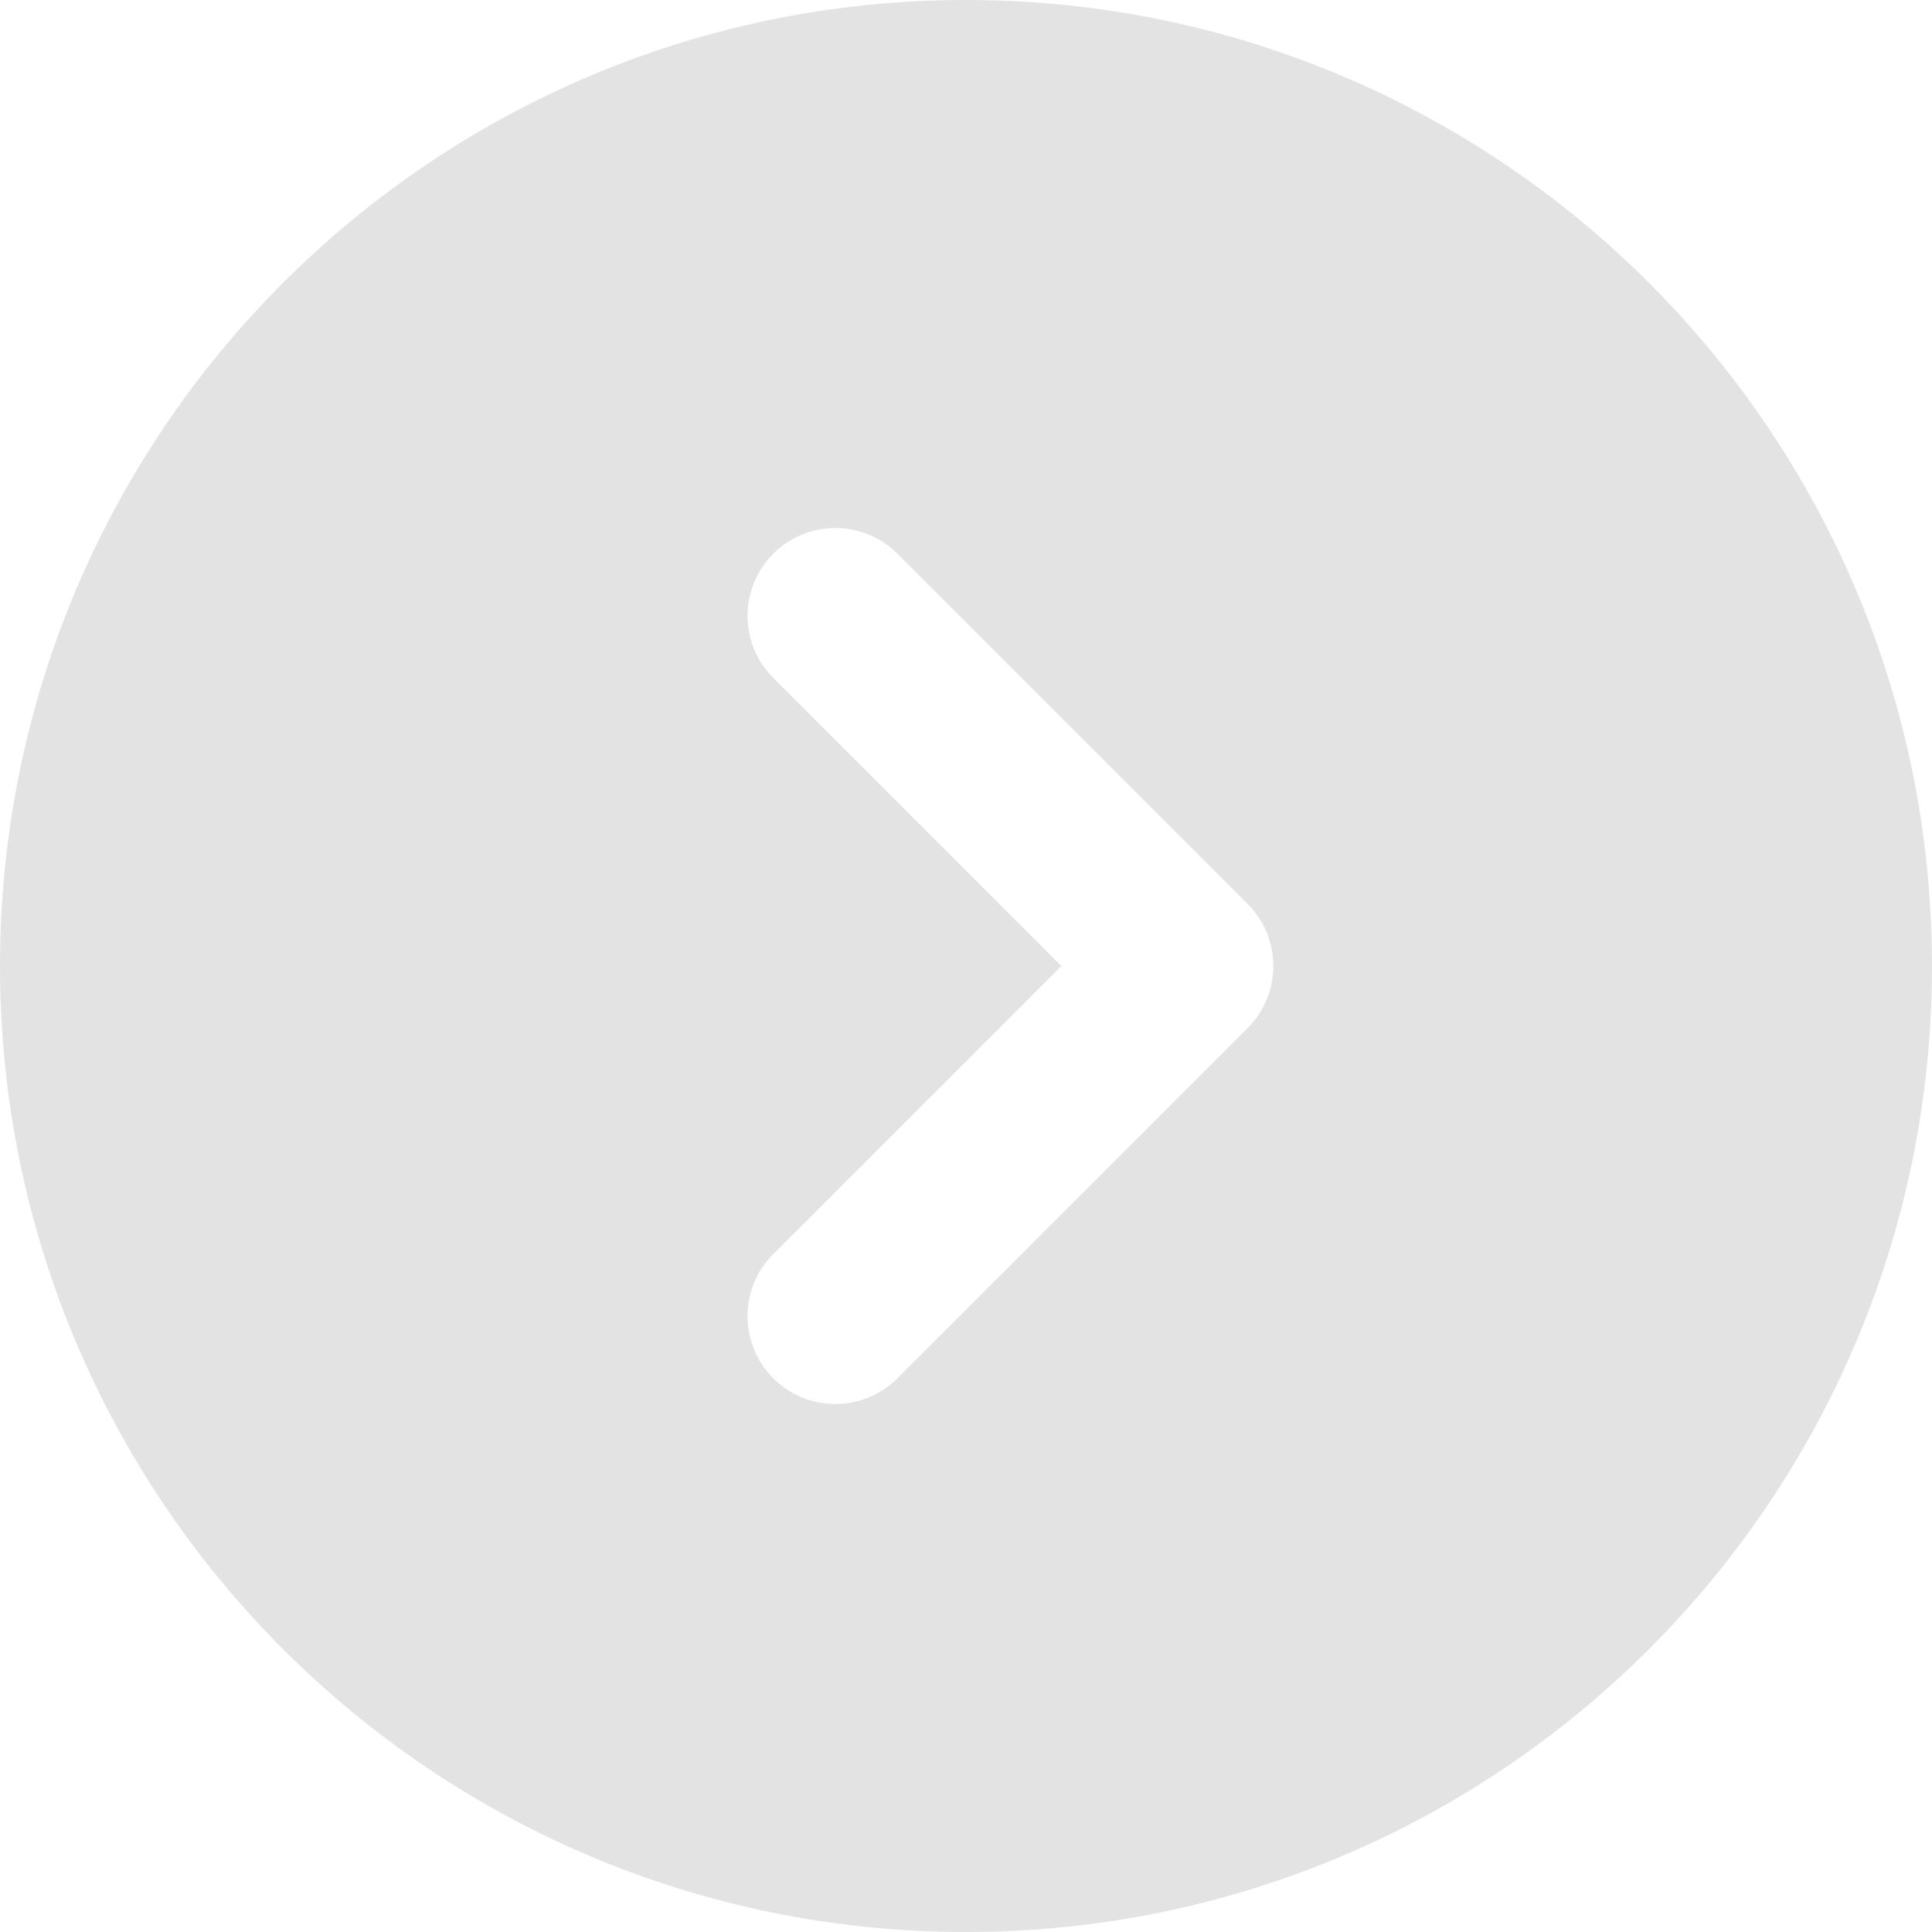<svg width="48" height="48" viewBox="0 0 48 48" fill="none" xmlns="http://www.w3.org/2000/svg">
<path fill-rule="evenodd" clip-rule="evenodd" d="M24 0C10.745 0 0 10.745 0 24C0 37.255 10.745 48 24 48C37.255 48 48 37.255 48 24C48 10.745 37.255 0 24 0ZM19.185 16.815C18.787 16.404 18.567 15.853 18.572 15.281C18.577 14.709 18.807 14.161 19.211 13.757C19.616 13.352 20.163 13.123 20.735 13.118C21.307 13.113 21.858 13.333 22.27 13.73L30.997 22.457C31.406 22.867 31.636 23.422 31.636 24C31.636 24.578 31.406 25.133 30.997 25.543L22.27 34.27C21.858 34.667 21.307 34.887 20.735 34.882C20.163 34.877 19.616 34.648 19.211 34.243C18.807 33.839 18.577 33.291 18.572 32.719C18.567 32.147 18.787 31.596 19.185 31.185L26.369 24L19.185 16.815Z" fill="#E3E3E3"/>
</svg>

